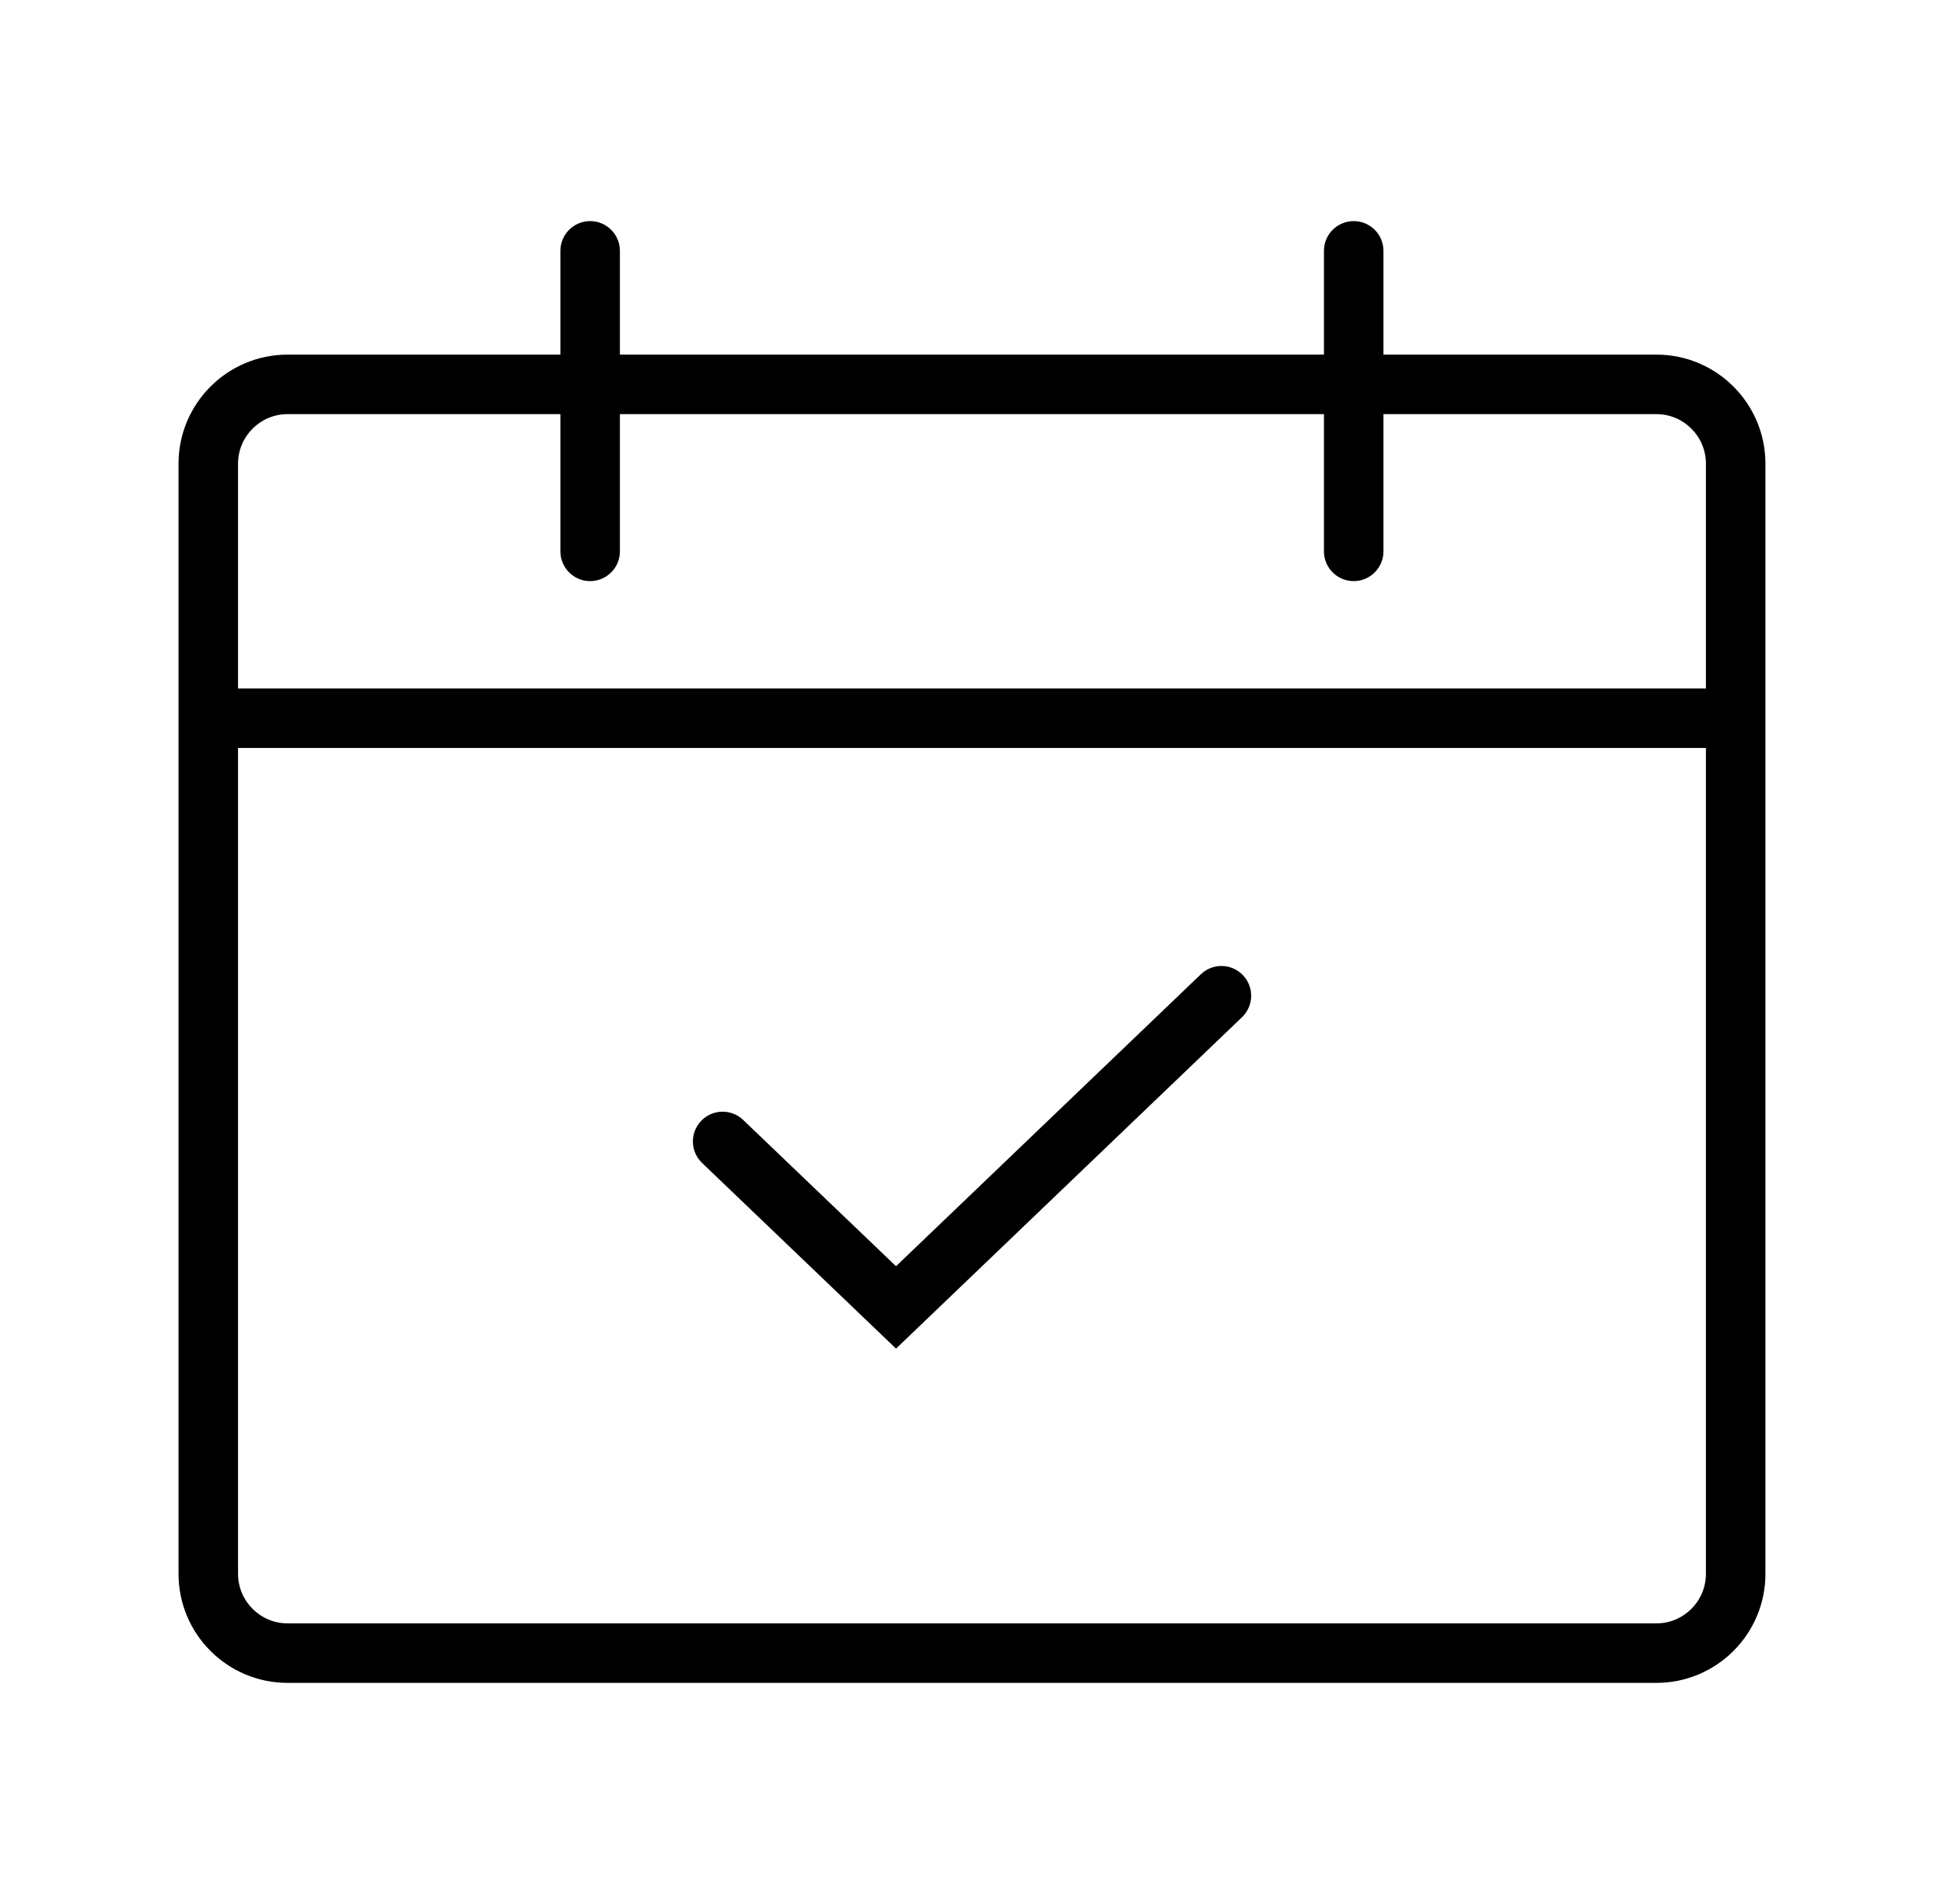 <svg width="49" height="48" viewBox="0 0 49 48" fill="none" xmlns="http://www.w3.org/2000/svg">
<path fill-rule="evenodd" clip-rule="evenodd" d="M15.625 6.324C15.625 5.91 15.289 5.574 14.875 5.574C14.461 5.574 14.125 5.91 14.125 6.324V8.94H7.25C5.731 8.94 4.5 10.172 4.5 11.69V39.676C4.5 41.195 5.731 42.426 7.25 42.426H41.749C43.268 42.426 44.499 41.195 44.499 39.676V11.69C44.499 10.172 43.268 8.94 41.749 8.94H34.871V6.324C34.871 5.91 34.535 5.574 34.121 5.574C33.707 5.574 33.371 5.91 33.371 6.324V8.94H15.625V6.324ZM33.371 13.9V10.44H15.625V13.9C15.625 14.314 15.289 14.65 14.875 14.65C14.461 14.65 14.125 14.314 14.125 13.9V10.44H7.25C6.56 10.44 6 11 6 11.69V17.356H42.999V11.69C42.999 11 42.439 10.44 41.749 10.44H34.871V13.9C34.871 14.314 34.535 14.65 34.121 14.65C33.707 14.65 33.371 14.314 33.371 13.9ZM6 39.676V18.856H42.999V39.676C42.999 40.366 42.439 40.926 41.749 40.926H7.25C6.56 40.926 6 40.366 6 39.676ZM31.305 25.645C31.605 25.358 31.615 24.884 31.328 24.584C31.042 24.285 30.567 24.275 30.268 24.562L22.585 31.922L18.733 28.235C18.434 27.948 17.959 27.958 17.673 28.258C17.387 28.557 17.397 29.032 17.696 29.318L22.066 33.502L22.585 33.999L23.104 33.502L31.305 25.645Z" fill="black"/>
</svg>
